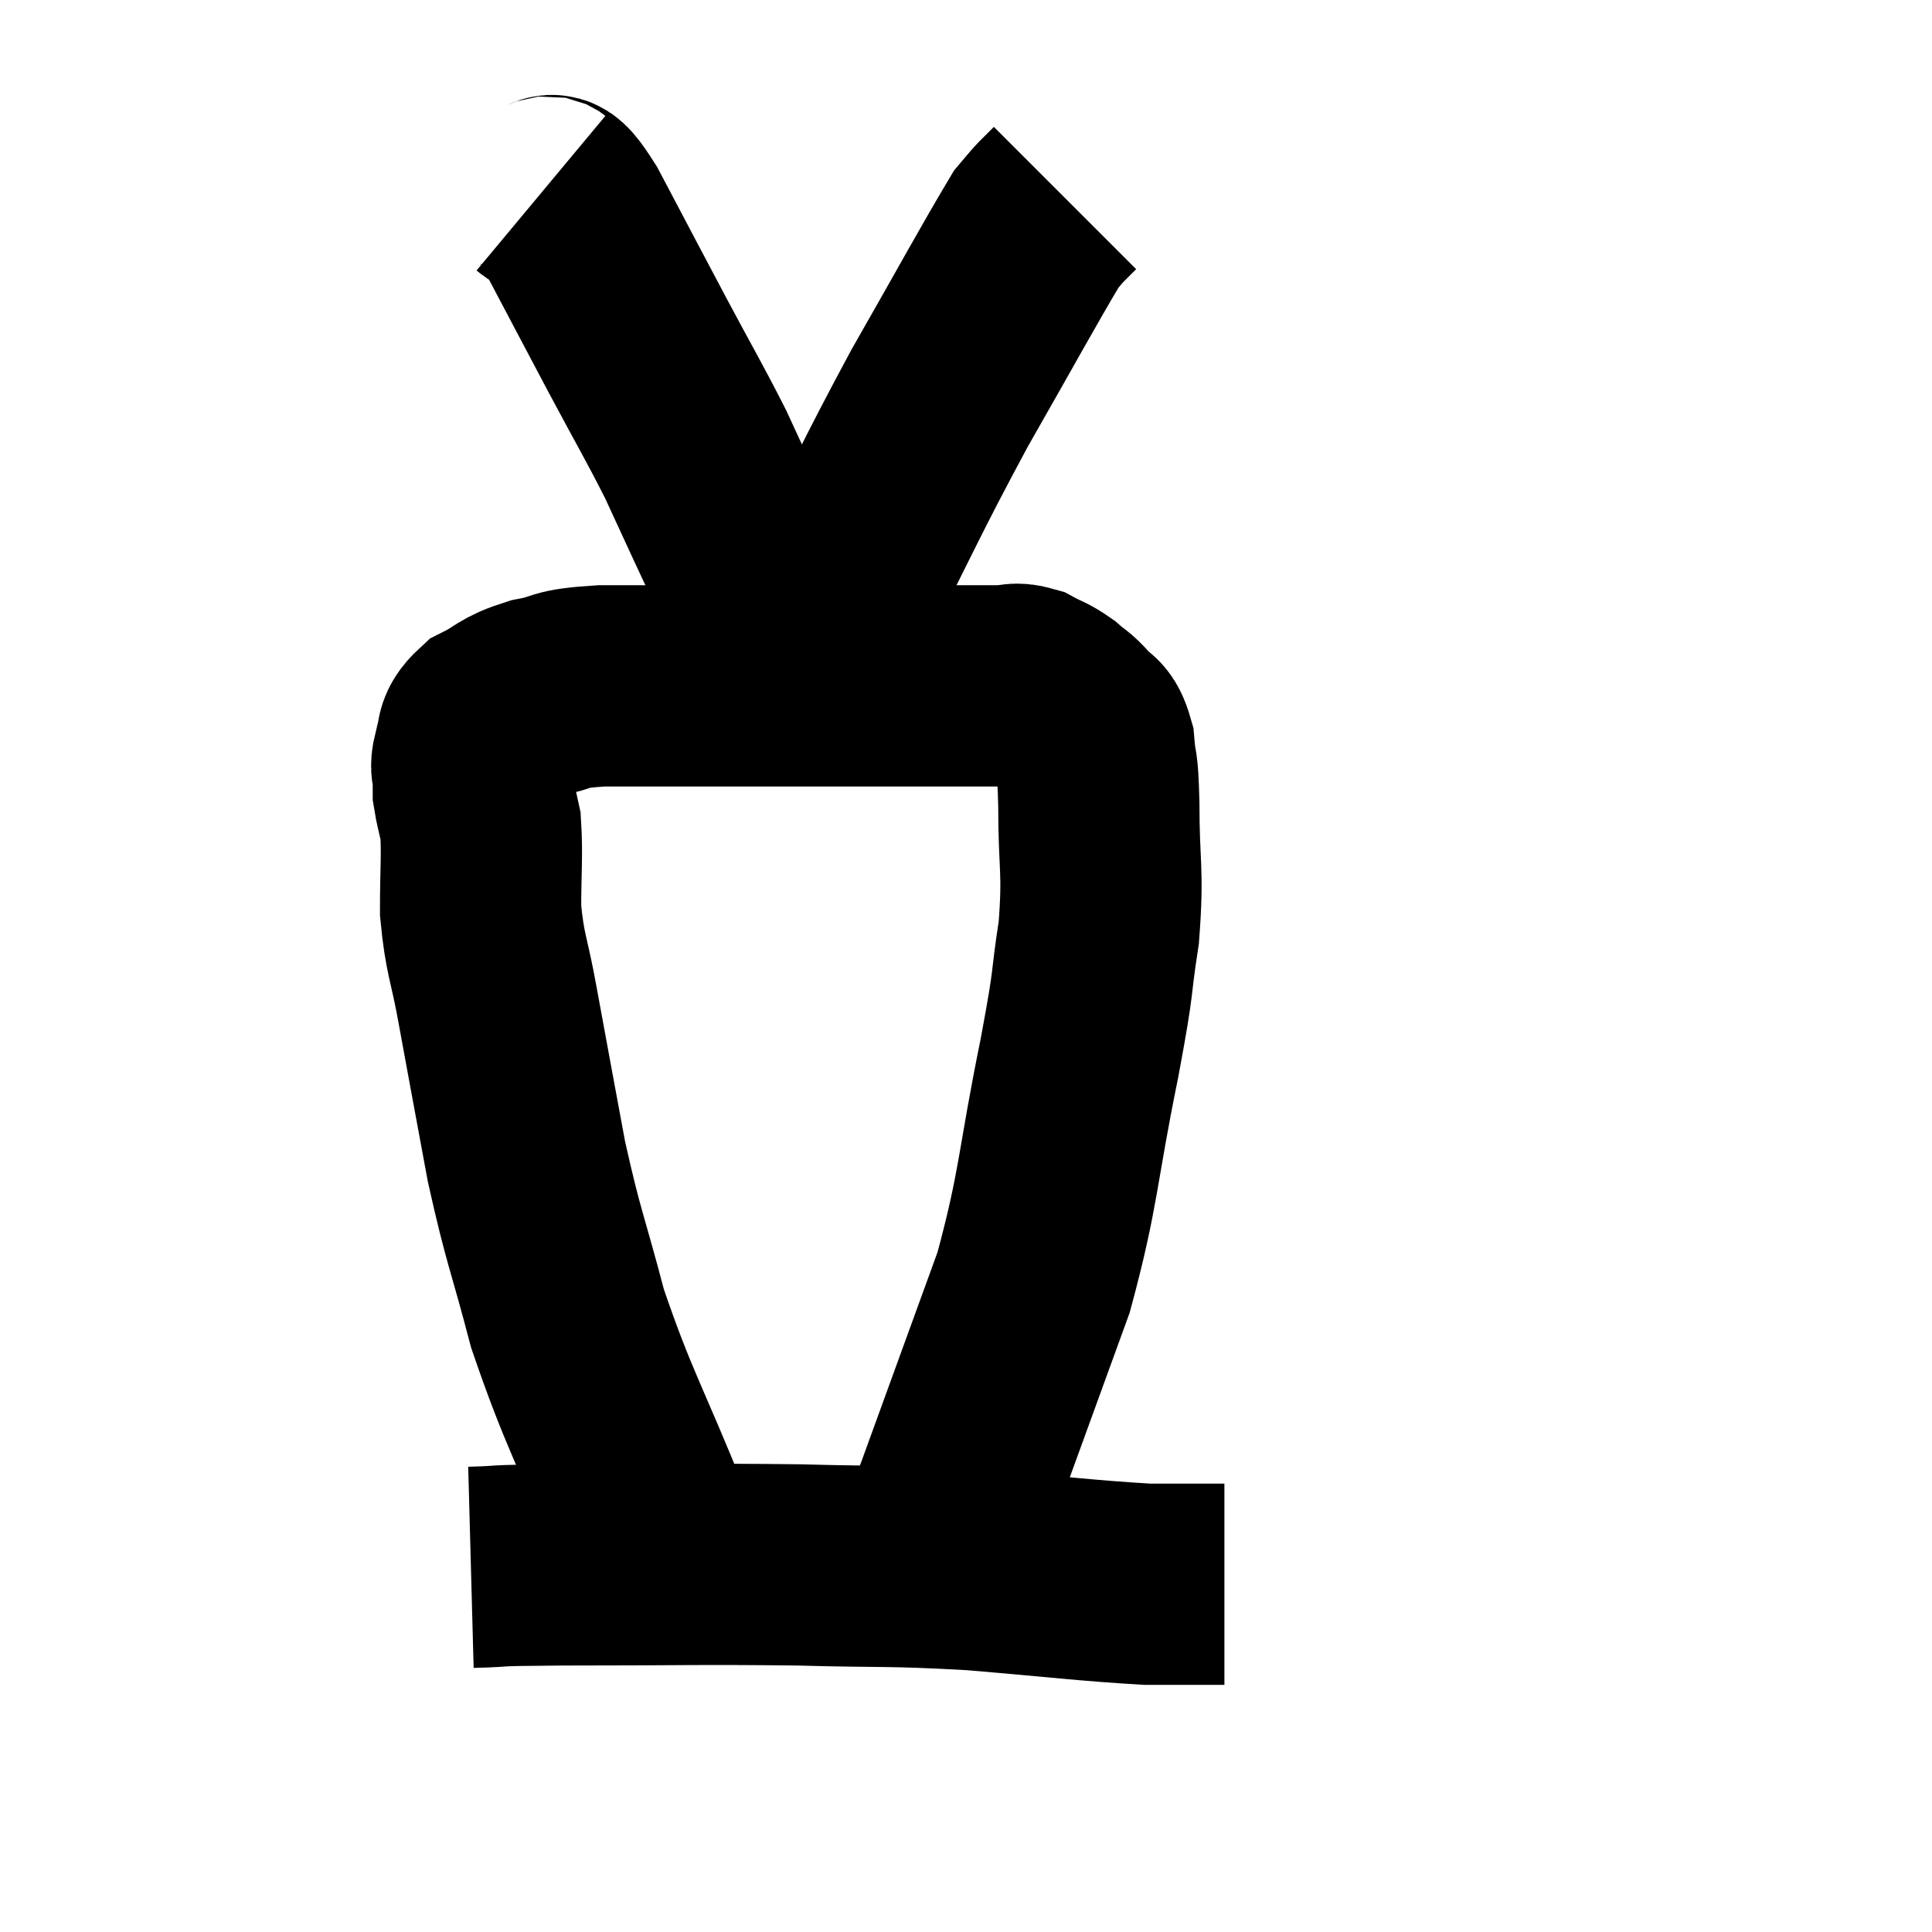 <svg width="48" height="48" viewBox="0 0 48 48" xmlns="http://www.w3.org/2000/svg"><path d="M 16.2 37.98 C 15.15 35.37, 14.88 35.04, 14.1 32.76 C 13.59 30.81, 13.515 30.81, 13.08 28.86 C 12.72 26.91, 12.645 26.52, 12.36 24.96 C 12.15 23.79, 12.045 23.73, 11.94 22.62 C 11.94 21.57, 11.985 21.255, 11.94 20.52 C 11.85 20.1, 11.805 19.965, 11.76 19.68 C 11.76 19.53, 11.76 19.605, 11.76 19.38 C 11.76 19.08, 11.67 19.14, 11.76 18.78 C 11.94 18.36, 11.73 18.3, 12.12 17.94 C 12.72 17.64, 12.615 17.565, 13.32 17.34 C 14.13 17.19, 13.77 17.115, 14.94 17.04 C 16.47 17.04, 16.455 17.04, 18 17.04 C 19.56 17.04, 19.545 17.04, 21.12 17.04 C 22.71 17.04, 23.355 17.04, 24.3 17.04 C 24.6 17.04, 24.6 17.04, 24.9 17.04 C 25.2 17.04, 25.185 16.95, 25.5 17.04 C 25.83 17.22, 25.86 17.19, 26.16 17.4 C 26.43 17.64, 26.445 17.595, 26.7 17.88 C 26.94 18.21, 27.03 18.015, 27.18 18.54 C 27.24 19.26, 27.27 18.825, 27.3 19.98 C 27.3 21.57, 27.42 21.585, 27.3 23.16 C 27.06 24.72, 27.225 24.105, 26.82 26.28 C 26.25 29.07, 26.325 29.475, 25.68 31.86 C 24.96 33.84, 24.72 34.5, 24.24 35.82 C 24 36.48, 23.925 36.69, 23.76 37.14 C 23.67 37.38, 23.625 37.5, 23.58 37.62 C 23.58 37.62, 23.58 37.62, 23.58 37.62 L 23.58 37.62" fill="none" stroke="black" stroke-width="5"></path><path d="M 11.7 38.94 C 12.81 38.91, 11.88 38.895, 13.92 38.88 C 16.89 38.88, 17.295 38.85, 19.86 38.88 C 22.02 38.94, 22.02 38.88, 24.18 39 C 26.34 39.18, 26.985 39.27, 28.5 39.36 C 29.37 39.36, 29.76 39.36, 30.24 39.36 C 30.33 39.36, 30.375 39.36, 30.42 39.36 L 30.42 39.36" fill="none" stroke="black" stroke-width="5"></path><path d="M 13.44 4.8 C 13.8 5.1, 13.56 4.455, 14.16 5.4 C 15 6.99, 15.06 7.11, 15.84 8.58 C 16.56 9.93, 16.74 10.215, 17.28 11.28 C 17.64 12.06, 17.64 12.06, 18 12.84 C 18.36 13.62, 18.48 13.845, 18.72 14.4 C 18.84 14.73, 18.87 14.82, 18.96 15.06 C 19.02 15.21, 19.02 15.21, 19.08 15.36 C 19.14 15.51, 19.08 15.45, 19.2 15.66 C 19.38 15.93, 19.425 15.99, 19.56 16.2 C 19.65 16.35, 19.695 16.425, 19.74 16.5 C 19.74 16.5, 19.725 16.485, 19.74 16.5 C 19.77 16.53, 19.575 16.89, 19.8 16.56 C 20.22 15.87, 19.755 16.845, 20.64 15.18 C 21.99 12.54, 22.065 12.27, 23.34 9.9 C 24.54 7.8, 25.05 6.855, 25.74 5.7 C 25.92 5.49, 25.92 5.475, 26.1 5.28 C 26.28 5.1, 26.37 5.01, 26.46 4.92 L 26.46 4.92" fill="none" stroke="black" stroke-width="5"></path></svg>